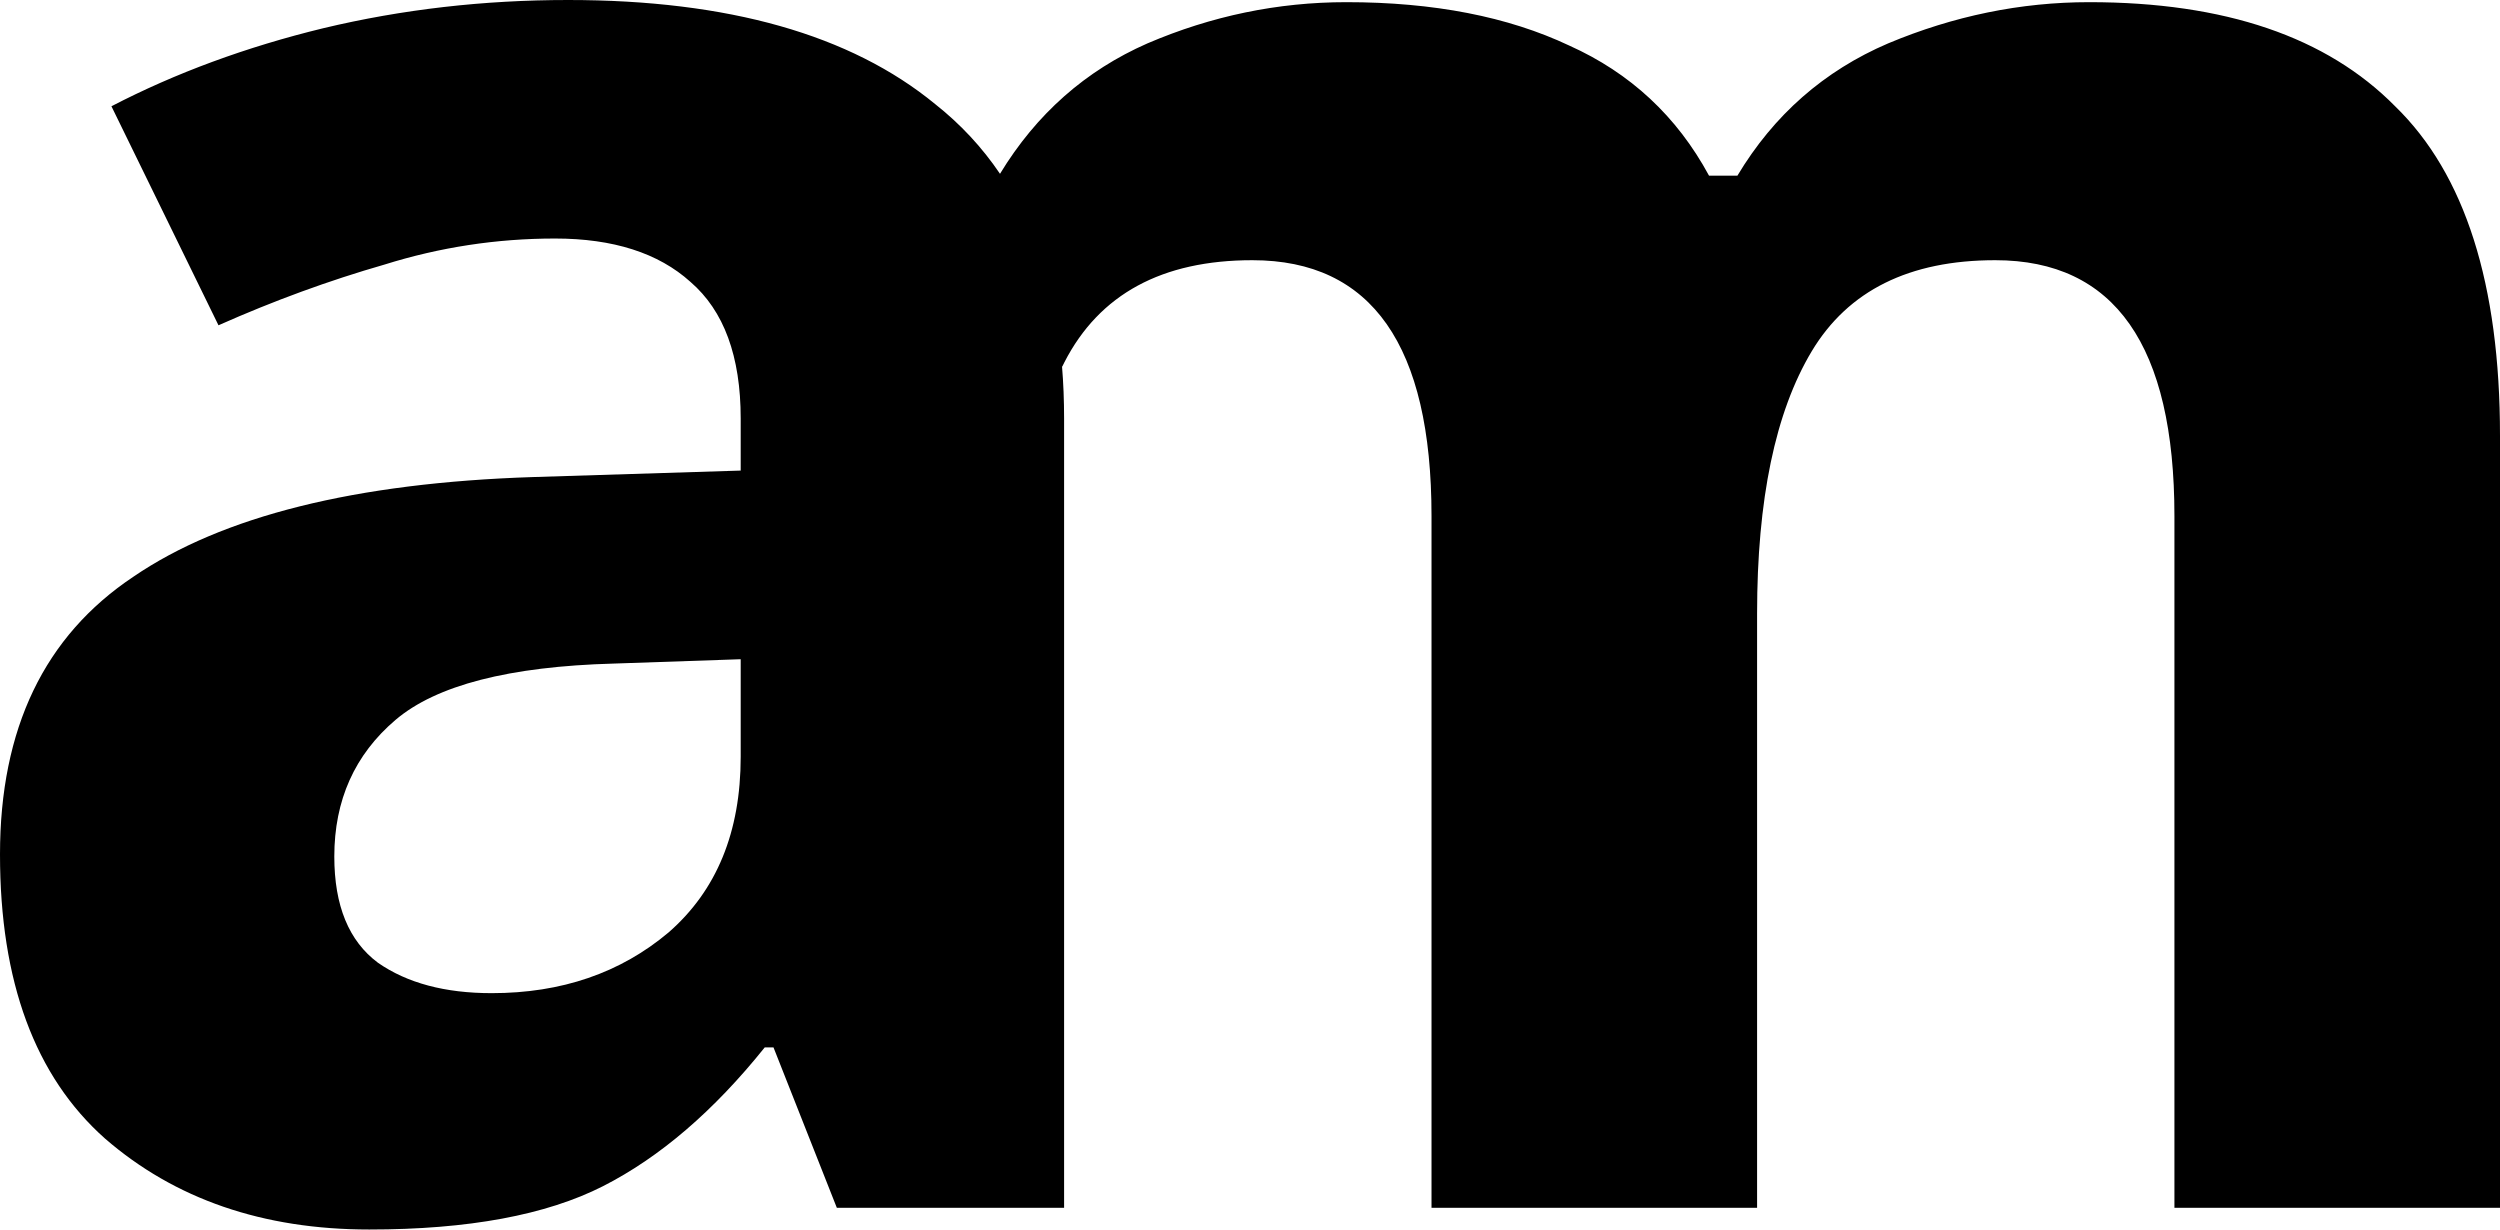 <svg width="61" height="30" viewBox="0 0 61 30" fill="none" xmlns="http://www.w3.org/2000/svg">
<path fill-rule="evenodd" clip-rule="evenodd" d="M22.818 2.54C20.757 0.847 17.771 0 13.862 0C11.8 0 9.81 0.229 7.89 0.688C6.007 1.146 4.283 1.781 2.719 2.593L5.331 7.937C6.682 7.337 8.033 6.843 9.383 6.455C10.734 6.032 12.12 5.82 13.542 5.82C14.963 5.82 16.065 6.173 16.847 6.878C17.665 7.584 18.073 8.695 18.073 10.212V11.482L13.009 11.64C8.672 11.781 5.42 12.593 3.252 14.074C1.084 15.52 0 17.778 0 20.847C0 23.951 0.853 26.261 2.559 27.778C4.265 29.259 6.415 30 9.01 30C11.427 30 13.329 29.647 14.715 28.942C16.101 28.236 17.416 27.108 18.66 25.556H18.873L20.419 29.471H25.964V10.212C25.964 9.771 25.947 9.345 25.913 8.934L25.918 8.947C25.936 8.909 25.954 8.873 25.973 8.836C26.826 7.178 28.354 6.349 30.558 6.349C33.472 6.349 34.929 8.43 34.929 12.593V29.471H42.873V14.973C42.873 12.187 43.318 10.053 44.206 8.571C45.095 7.09 46.587 6.349 48.684 6.349C51.599 6.349 53.056 8.43 53.056 12.593V29.471H61V10.635C61 6.931 60.147 4.25 58.441 2.593C56.77 0.899 54.282 0.053 50.977 0.053C49.306 0.053 47.672 0.388 46.072 1.058C44.508 1.728 43.282 2.804 42.393 4.286H41.7C40.918 2.84 39.781 1.781 38.288 1.111C36.795 0.406 34.983 0.053 32.85 0.053C31.18 0.053 29.563 0.388 27.999 1.058C26.486 1.722 25.286 2.783 24.4 4.241C23.964 3.596 23.437 3.029 22.818 2.54ZM14.981 16.191L18.073 16.085V18.466C18.073 20.3 17.487 21.728 16.314 22.751C15.141 23.739 13.702 24.233 11.996 24.233C10.858 24.233 9.934 23.986 9.223 23.492C8.512 22.963 8.157 22.099 8.157 20.899C8.157 19.524 8.655 18.413 9.65 17.566C10.645 16.72 12.422 16.261 14.981 16.191Z" fill="black"/>
</svg>
